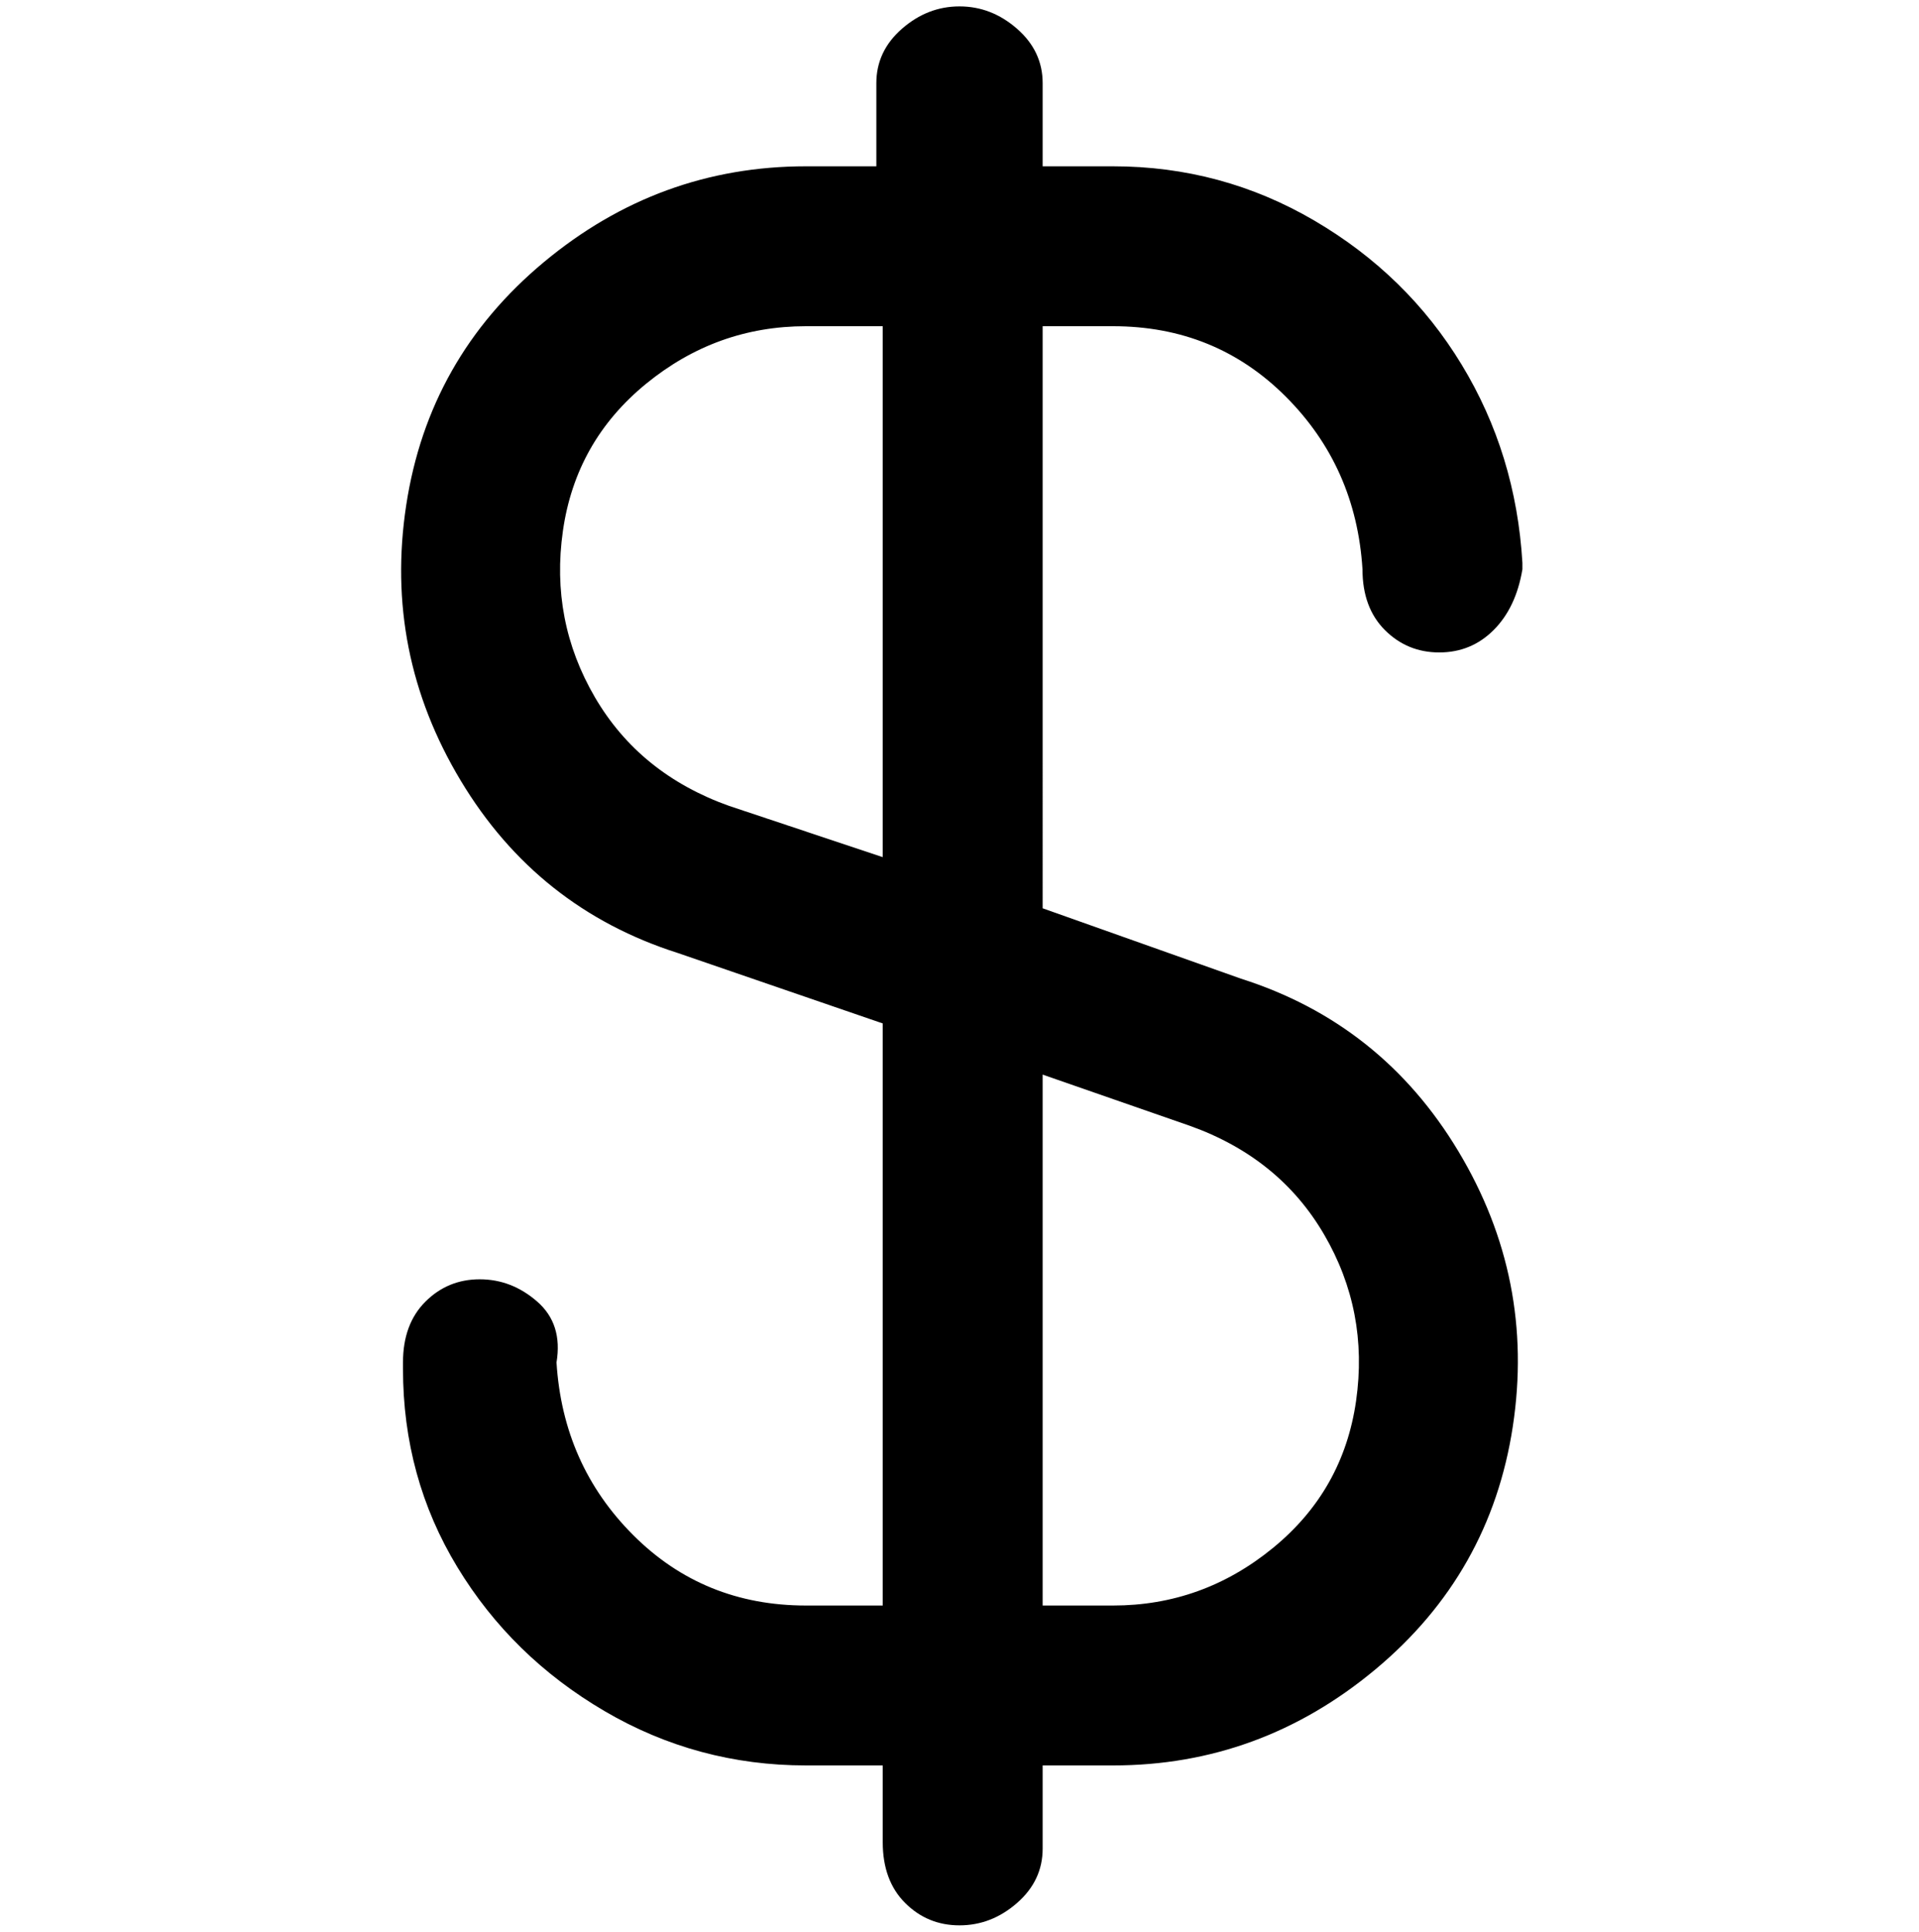 <svg viewBox="0 0 300 302.001" xmlns="http://www.w3.org/2000/svg"><path d="M174 51q16 0 27 11t12 27q0 6 3.5 9.5t8.5 3.5q5 0 8.5-3.5T238 89v-1q-1-17-9.5-31t-23-22.5Q191 26 174 26h-11V13q0-5-4-8.5T150 1q-5 0-9 3.5t-4 8.5v13h-11q-23 0-41 15T63.5 79Q60 102 72 122t34 27l32 11v91h-12q-16 0-27-11t-12-27q1-6-3-9.5t-9-3.5q-5 0-8.5 3.5T63 213v1q0 17 8.5 31t23 22.5Q109 276 126 276h12v12q0 6 3.5 9.5t8.5 3.5q5 0 9-3.5t4-8.5v-13h11q23 0 41-15t21.5-38q3.5-23-8.5-43t-34-27l-31-11V51h11zm12 125q14 5 21 17t5 26q-2 14-13 23t-25 9h-11v-83l23 8zm-48-42l-24-8q-14-5-21-17t-5-26q2-14 13-23t25-9h12v83z"/></svg>